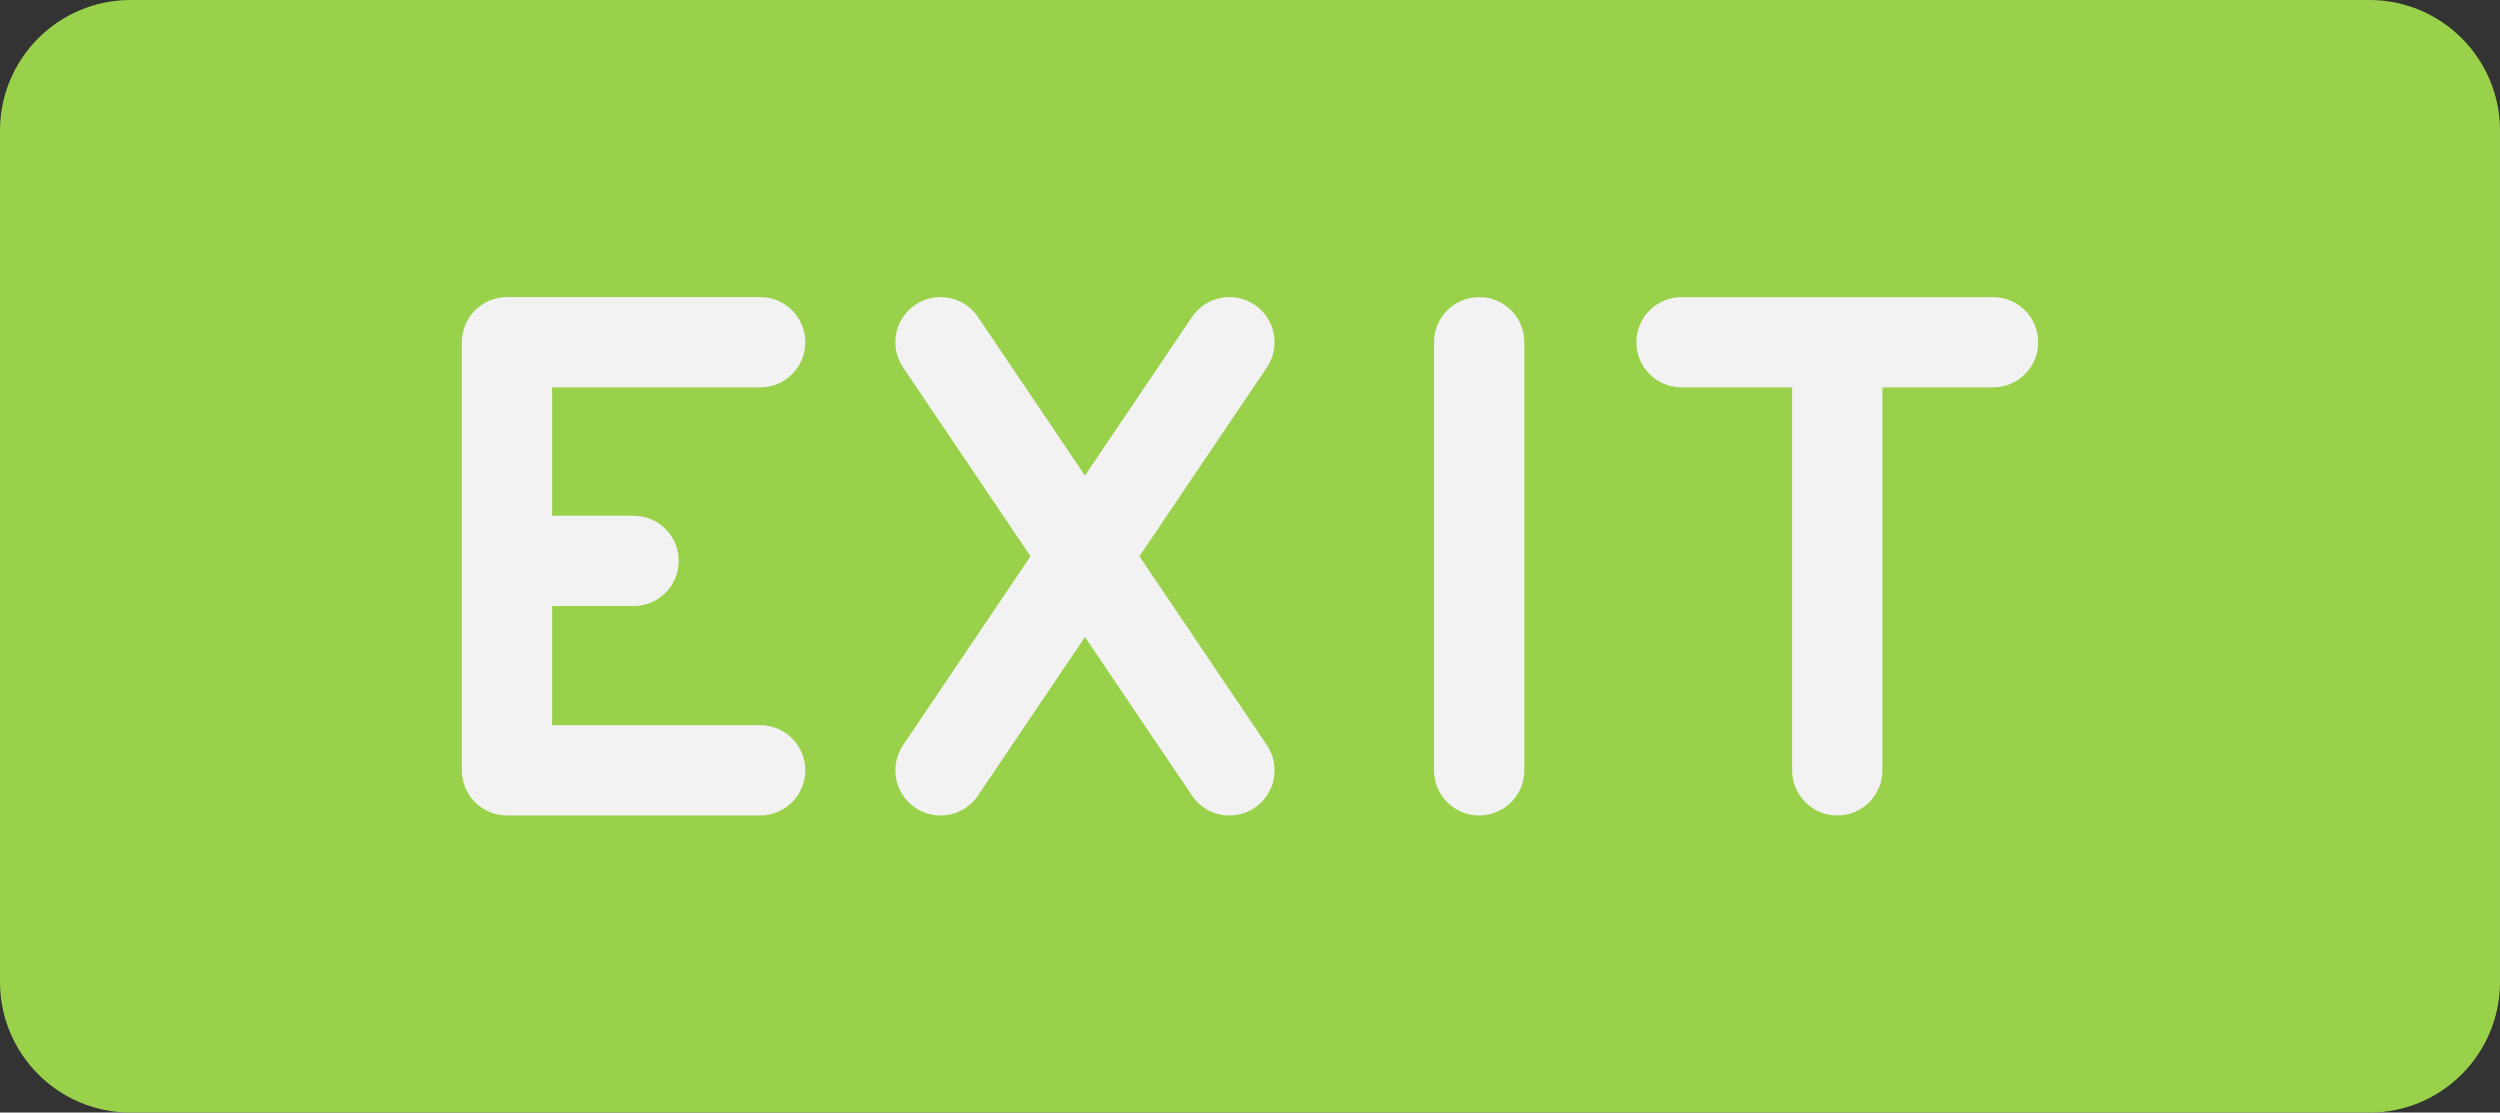 <?xml version="1.0" encoding="UTF-8" standalone="no"?>
<!-- Generator: Adobe Illustrator 19.0.0, SVG Export Plug-In . SVG Version: 6.00 Build 0)  -->

<svg
   xmlns:dc="http://purl.org/dc/elements/1.1/"
   xmlns:cc="http://creativecommons.org/ns#"
   xmlns:rdf="http://www.w3.org/1999/02/22-rdf-syntax-ns#"
   xmlns:svg="http://www.w3.org/2000/svg"
   xmlns="http://www.w3.org/2000/svg"
   xmlns:sodipodi="http://sodipodi.sourceforge.net/DTD/sodipodi-0.dtd"
   xmlns:inkscape="http://www.inkscape.org/namespaces/inkscape"
   version="1.1"
   id="Layer_1"
   x="0px"
   y="0px"
   viewBox="0 0 494.155 219.912"
   xml:space="preserve"
   sodipodi:docname="exit.svg"
   inkscape:version="0.92.5 (2060ec1f9f, 2020-04-08)"
   width="494.155"
   height="219.912"><rect x="0" y="0" width="494.155" height="219.912" fill="#333333" stroke="none"/><defs
   id="defs51" /><sodipodi:namedview
   pagecolor="#ffffff"
   bordercolor="#666666"
   borderopacity="1"
   objecttolerance="10"
   gridtolerance="10"
   guidetolerance="10"
   inkscape:pageopacity="0"
   inkscape:pageshadow="2"
   inkscape:window-width="1920"
   inkscape:window-height="1025"
   id="namedview49"
   showgrid="false"
   inkscape:zoom="1.3037281"
   inkscape:cx="211.85069"
   inkscape:cy="279.64487"
   inkscape:window-x="0"
   inkscape:window-y="30"
   inkscape:window-maximized="1"
   inkscape:current-layer="Layer_1" />
<path
   style="fill:#9ad14b"
   d="M 468.339,219.912 H 25.816 C 11.558,219.912 0,208.354 0,194.096 V 25.816 C 0,11.558 11.558,0 25.816,0 h 442.523 c 14.258,0 25.816,11.558 25.816,25.816 v 168.28 c 0,14.258 -11.558,25.816 -25.816,25.816 z"
   id="path2"
   inkscape:connector-curvature="0" />

<g
   id="g14"
   transform="translate(-8.922,-199.728)">
	<path
   style="fill:#f2f2f2"
   d="m 301.3,258.454 c -4.928,0 -8.923,3.995 -8.923,8.923 v 84.615 c 0,4.928 3.995,8.923 8.923,8.923 4.928,0 8.923,-3.995 8.923,-8.923 v -84.615 c 0,-4.928 -3.995,-8.923 -8.923,-8.923 z"
   id="path6"
   inkscape:connector-curvature="0" />
	<path
   style="fill:#f2f2f2"
   d="m 256.921,259.98 c -4.084,-2.757 -9.631,-1.68 -12.387,2.404 l -21.156,31.348 -21.156,-31.348 c -2.758,-4.087 -8.303,-5.162 -12.387,-2.404 -4.085,2.757 -5.161,8.303 -2.404,12.387 l 25.184,37.317 -25.184,37.317 c -2.757,4.084 -1.68,9.631 2.404,12.387 1.53,1.033 3.266,1.528 4.983,1.528 2.866,0 5.681,-1.379 7.405,-3.933 l 21.156,-31.348 21.156,31.348 c 1.724,2.554 4.538,3.933 7.405,3.933 1.717,0 3.453,-0.495 4.983,-1.528 4.085,-2.757 5.161,-8.303 2.404,-12.387 l -25.184,-37.317 25.184,-37.317 c 2.757,-4.084 1.68,-9.63 -2.406,-12.387 z"
   id="path8"
   inkscape:connector-curvature="0" />
	<path
   style="fill:#f2f2f2"
   d="m 159.174,276.3 c 4.928,0 8.923,-3.995 8.923,-8.923 0,-4.928 -3.995,-8.923 -8.923,-8.923 h -50.041 c -4.928,0 -8.923,3.995 -8.923,8.923 v 84.615 c 0,4.928 3.995,8.923 8.923,8.923 h 50.042 c 4.928,0 8.923,-3.995 8.923,-8.923 0,-4.928 -3.995,-8.923 -8.923,-8.923 h -41.119 v -23.552 h 16.098 c 4.928,0 8.923,-3.995 8.923,-8.923 0,-4.928 -3.995,-8.923 -8.923,-8.923 H 118.056 V 276.3 Z"
   id="path10"
   inkscape:connector-curvature="0" />
	<path
   style="fill:#f2f2f2"
   d="m 402.866,258.454 h -61.565 c -4.928,0 -8.923,3.995 -8.923,8.923 0,4.928 3.995,8.923 8.923,8.923 h 21.86 v 75.692 c 0,4.928 3.995,8.923 8.923,8.923 4.928,0 8.923,-3.995 8.923,-8.923 V 276.3 h 21.86 c 4.928,0 8.923,-3.995 8.923,-8.923 0,-4.928 -3.996,-8.923 -8.924,-8.923 z"
   id="path12"
   inkscape:connector-curvature="0" />
</g>

<g
   id="g18"
   transform="translate(-8.922,-199.728)">
</g>
<g
   id="g20"
   transform="translate(-8.922,-199.728)">
</g>
<g
   id="g22"
   transform="translate(-8.922,-199.728)">
</g>
<g
   id="g24"
   transform="translate(-8.922,-199.728)">
</g>
<g
   id="g26"
   transform="translate(-8.922,-199.728)">
</g>
<g
   id="g28"
   transform="translate(-8.922,-199.728)">
</g>
<g
   id="g30"
   transform="translate(-8.922,-199.728)">
</g>
<g
   id="g32"
   transform="translate(-8.922,-199.728)">
</g>
<g
   id="g34"
   transform="translate(-8.922,-199.728)">
</g>
<g
   id="g36"
   transform="translate(-8.922,-199.728)">
</g>
<g
   id="g38"
   transform="translate(-8.922,-199.728)">
</g>
<g
   id="g40"
   transform="translate(-8.922,-199.728)">
</g>
<g
   id="g42"
   transform="translate(-8.922,-199.728)">
</g>
<g
   id="g44"
   transform="translate(-8.922,-199.728)">
</g>
<g
   id="g46"
   transform="translate(-8.922,-199.728)">
</g>
</svg>